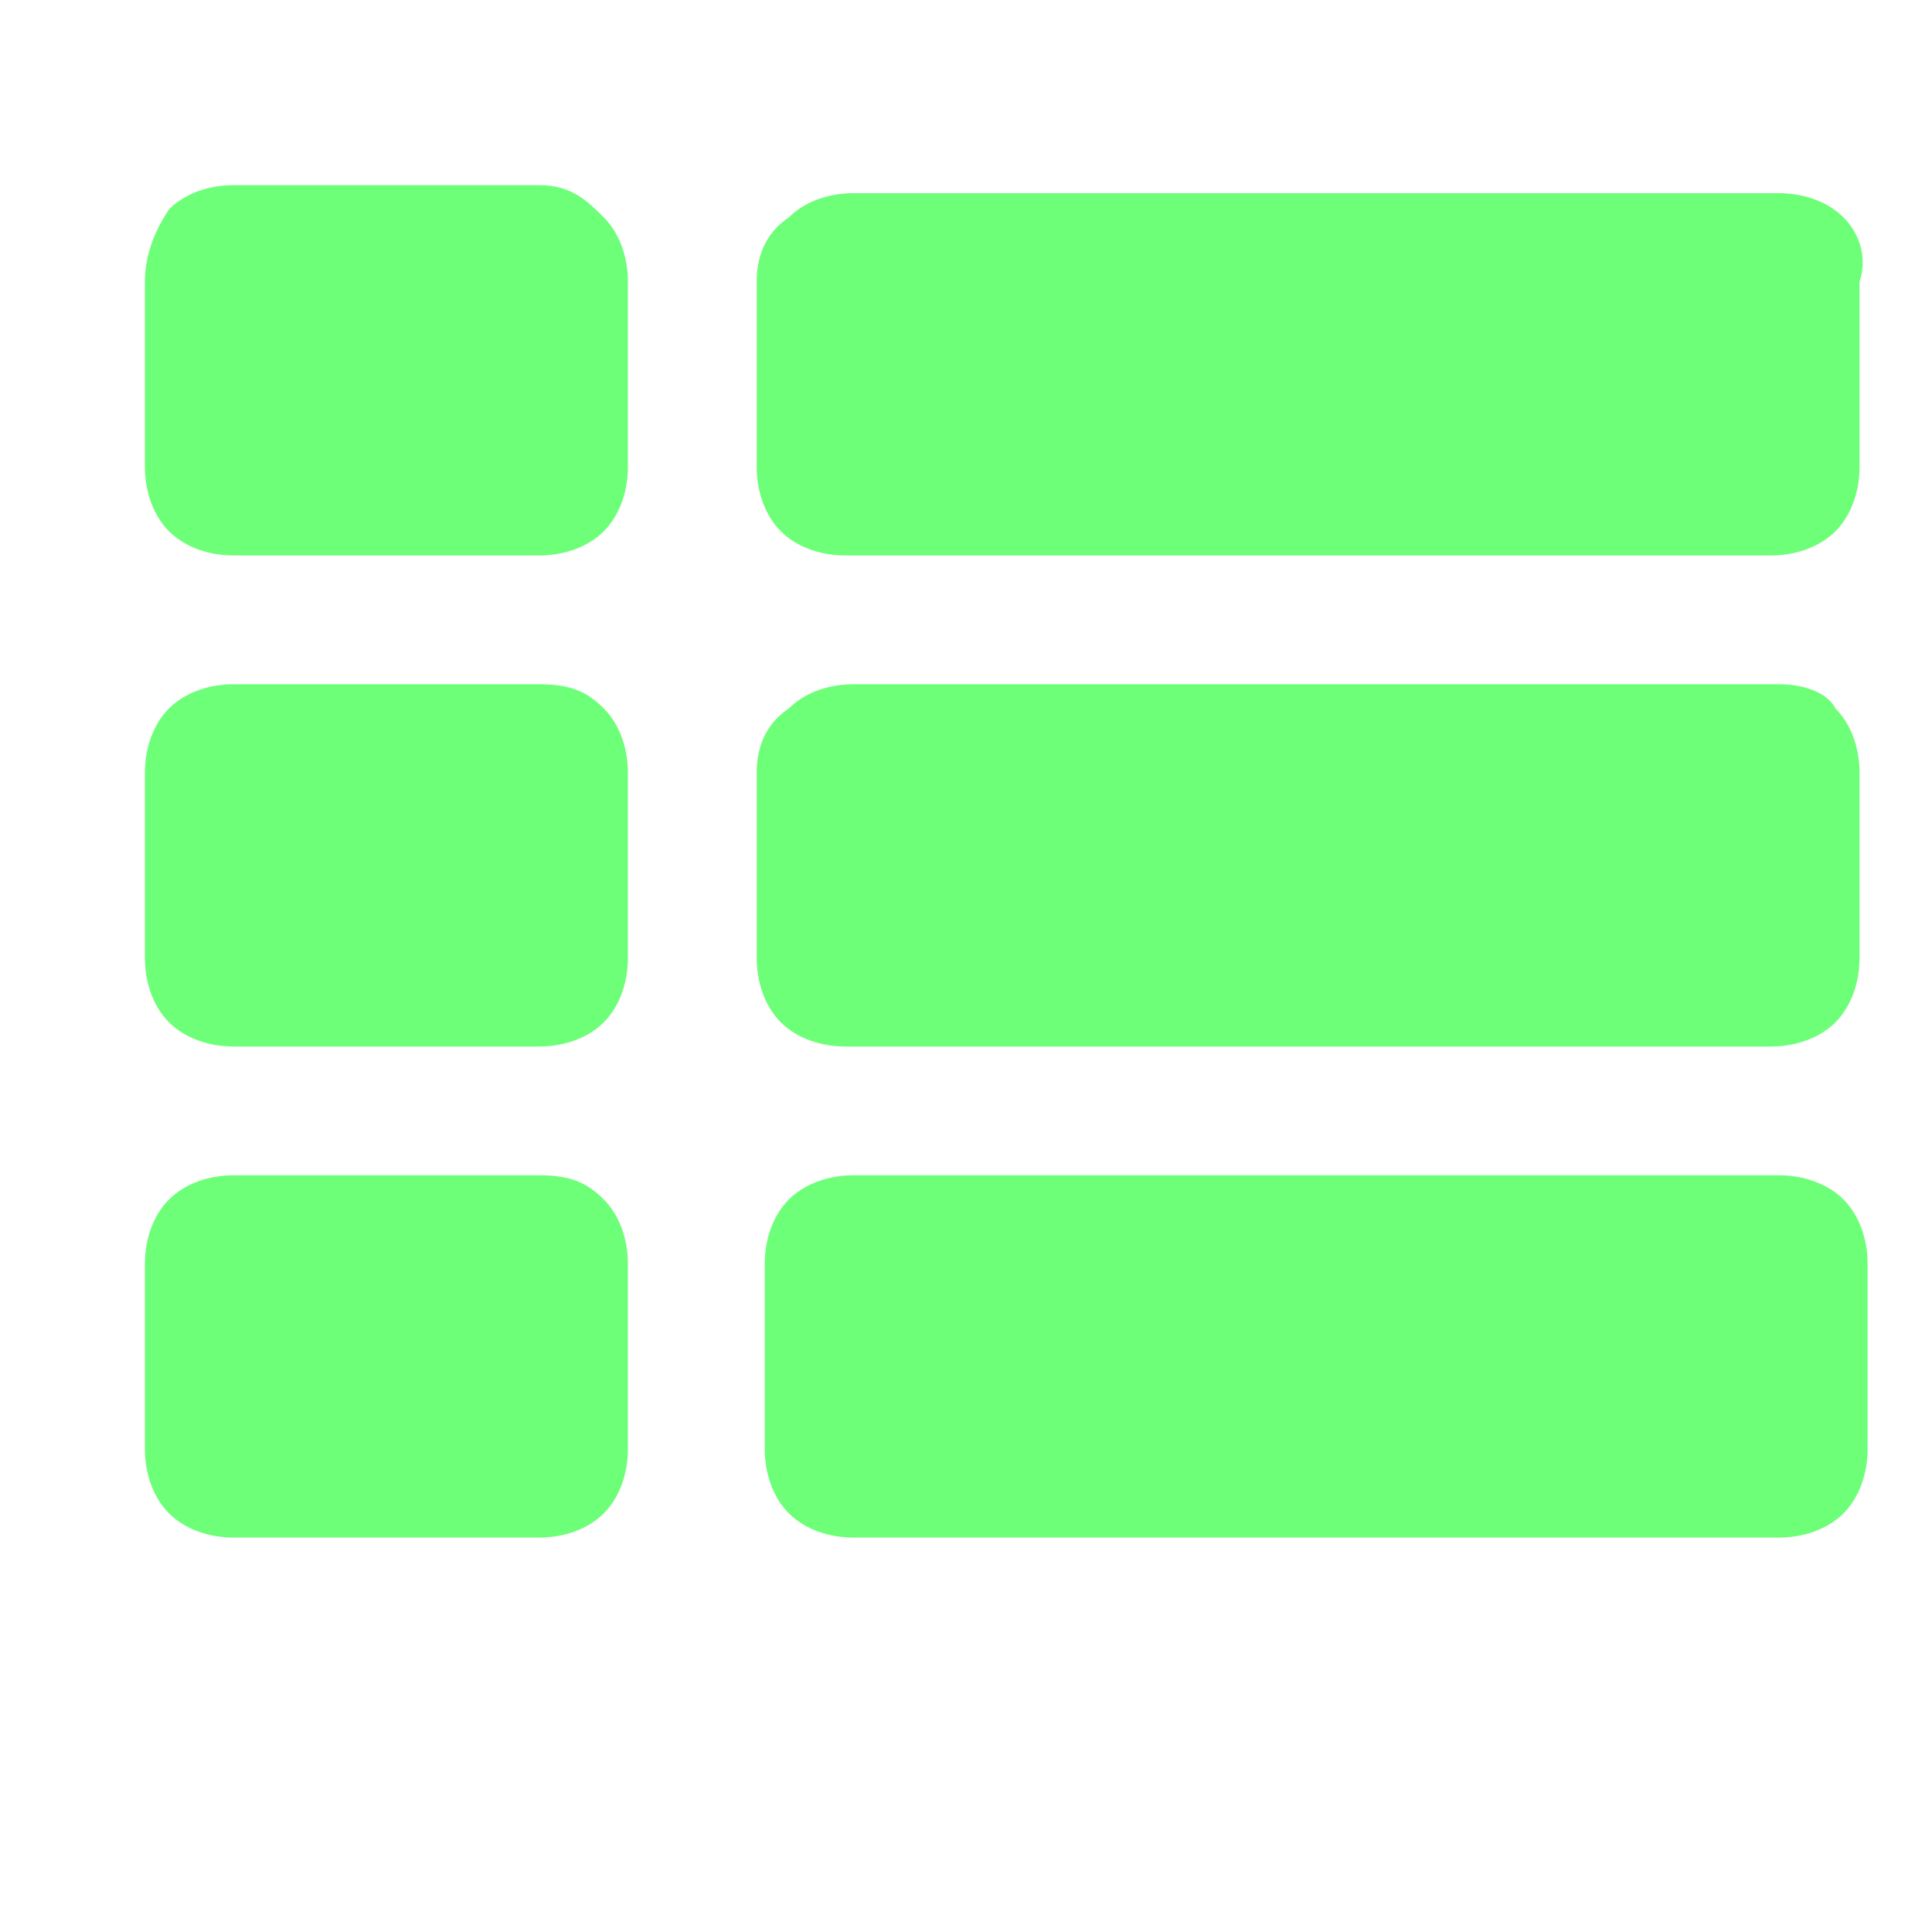 <svg width="24" height="24" viewBox="0 0 24 24" fill="none" xmlns="http://www.w3.org/2000/svg">
<path d="M6.7 8.5H2.9C2.6 8.5 2.3 8.6 2.1 8.8C1.9 9 1.8 9.3 1.8 9.6V11.9C1.8 12.2 1.9 12.5 2.1 12.7C2.3 12.9 2.6 13 2.9 13H6.7C7 13 7.3 12.9 7.5 12.7C7.7 12.5 7.8 12.2 7.8 11.9V9.6C7.8 9.3 7.7 9 7.5 8.8C7.3 8.6 7.1 8.5 6.7 8.5ZM6.7 2.3H2.9C2.6 2.3 2.3 2.4 2.1 2.6C1.9 2.9 1.8 3.2 1.8 3.5V5.8C1.8 6.1 1.9 6.4 2.1 6.6C2.3 6.8 2.6 6.9 2.9 6.9H6.7C7 6.9 7.3 6.8 7.5 6.6C7.7 6.4 7.8 6.1 7.8 5.8V3.5C7.8 3.2 7.7 2.9 7.5 2.7C7.3 2.5 7.1 2.3 6.7 2.3ZM6.7 14.6H2.9C2.6 14.6 2.3 14.7 2.1 14.9C1.9 15.1 1.8 15.4 1.8 15.7V18C1.8 18.3 1.9 18.6 2.1 18.8C2.3 19 2.6 19.1 2.9 19.1H6.7C7 19.1 7.3 19 7.5 18.8C7.7 18.6 7.8 18.3 7.8 18V15.7C7.8 15.4 7.7 15.1 7.5 14.9C7.3 14.7 7.1 14.6 6.7 14.6ZM22.1 8.5H10.6C10.3 8.5 10 8.6 9.8 8.8C9.5 9 9.4 9.3 9.4 9.6V11.9C9.4 12.2 9.5 12.5 9.7 12.7C9.9 12.9 10.2 13 10.5 13H22C22.3 13 22.6 12.9 22.8 12.7C23 12.5 23.1 12.2 23.1 11.9V9.6C23.1 9.3 23 9 22.8 8.8C22.7 8.6 22.4 8.5 22.1 8.5ZM22.1 14.6H10.6C10.3 14.6 10 14.7 9.8 14.9C9.6 15.1 9.5 15.4 9.5 15.7V18C9.5 18.3 9.6 18.6 9.8 18.8C10 19 10.3 19.1 10.6 19.1H22.1C22.4 19.1 22.7 19 22.9 18.8C23.1 18.6 23.2 18.3 23.2 18V15.7C23.2 15.4 23.1 15.1 22.9 14.9C22.7 14.7 22.4 14.6 22.1 14.6ZM22.9 2.7C22.7 2.5 22.4 2.4 22.1 2.4H10.6C10.3 2.4 10 2.5 9.8 2.7C9.5 2.9 9.4 3.2 9.4 3.5V5.8C9.4 6.1 9.5 6.4 9.7 6.6C9.9 6.8 10.2 6.9 10.5 6.9H22C22.3 6.9 22.6 6.8 22.8 6.6C23 6.4 23.1 6.1 23.1 5.8V3.5C23.2 3.2 23.1 2.9 22.9 2.7Z" fill="#6CFF77"/>
</svg>
